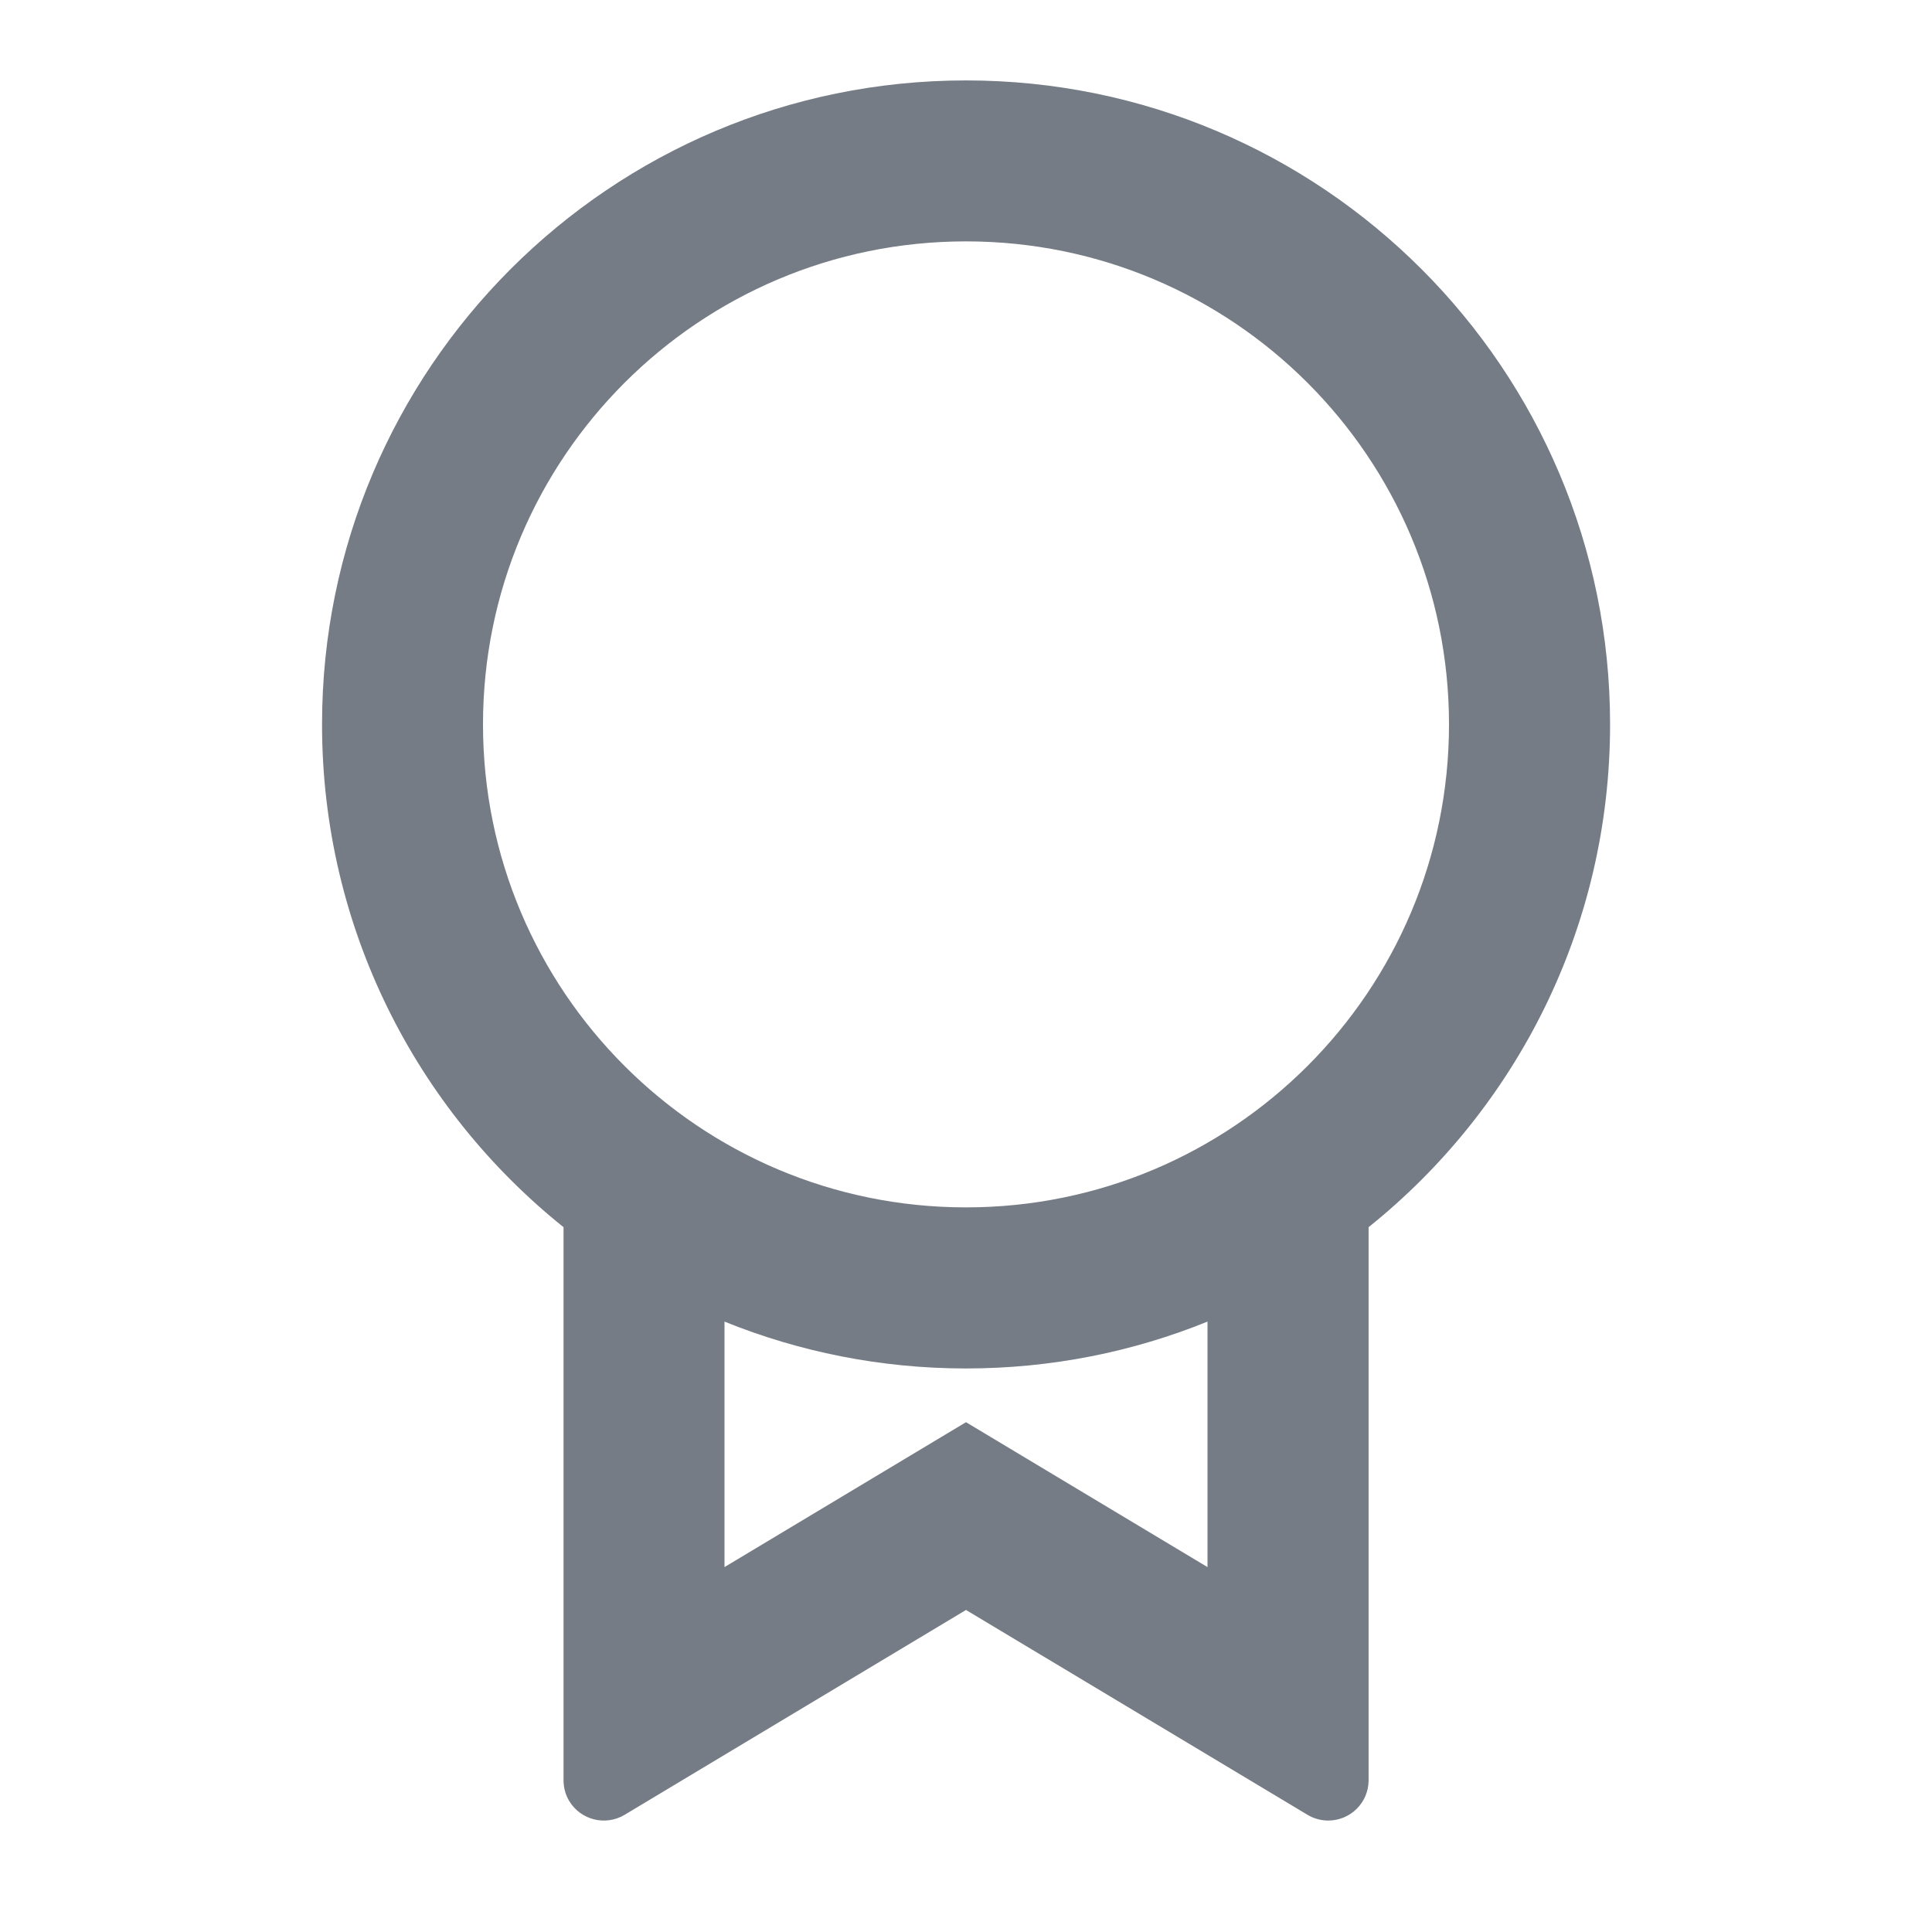 <svg width="16" height="16" viewBox="0 0 16 16" fill="none" xmlns="http://www.w3.org/2000/svg">
<path d="M11.334 10.163V14.744C11.334 14.928 11.184 15.077 11 15.077C10.94 15.077 10.881 15.061 10.829 15.03L8 13.333L5.172 15.03C5.014 15.124 4.809 15.073 4.714 14.915C4.683 14.864 4.667 14.804 4.667 14.744V10.163C3.448 9.186 2.667 7.684 2.667 5.999C2.667 3.054 5.055 0.666 8 0.666C10.946 0.666 13.334 3.054 13.334 5.999C13.334 7.684 12.553 9.186 11.334 10.163ZM6 10.945V12.978L8 11.778L10 12.978V10.945C9.383 11.195 8.708 11.333 8 11.333C7.293 11.333 6.618 11.195 6 10.945ZM8 9.999C10.21 9.999 12 8.208 12 5.999C12 3.79 10.21 1.999 8 1.999C5.791 1.999 4 3.79 4 5.999C4 8.208 5.791 9.999 8 9.999Z" fill="#757C86"/>
</svg>
